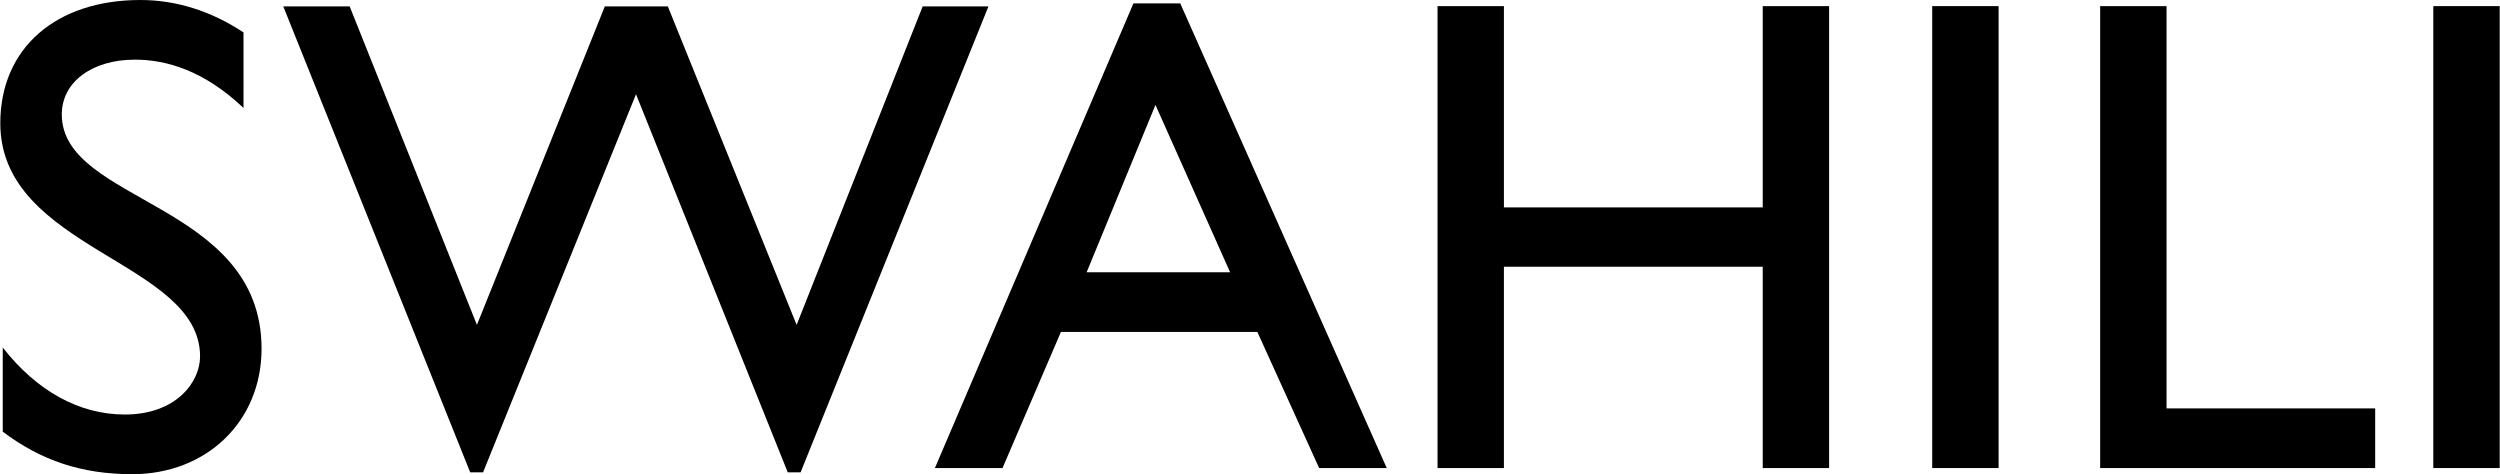 <?xml version="1.0" encoding="utf-8"?>
<!-- Generator: Adobe Illustrator 18.0.0, SVG Export Plug-In . SVG Version: 6.00 Build 0)  -->
<!DOCTYPE svg PUBLIC "-//W3C//DTD SVG 1.1//EN" "http://www.w3.org/Graphics/SVG/1.1/DTD/svg11.dtd">
<svg version="1.1" id="Layer_1" xmlns="http://www.w3.org/2000/svg" xmlns:xlink="http://www.w3.org/1999/xlink" x="0px" y="0px"
	 width="81.72px" height="15.5px" viewBox="2144.59 3.79 81.72 15.5" style="enable-background:new 2144.59 3.79 81.72 15.5;"
	 xml:space="preserve">
<style type="text/css">
	.st0{fill-rule:evenodd;clip-rule:evenodd;}
	.st1{fill:#1E1E1E;}
</style>
<g>
	<path d="M2152.54,7.31c-1.29-1.22-2.52-1.57-3.54-1.57c-1.4,0-2.39,0.73-2.39,1.79c0,2.9,6.53,2.86,6.53,7.66
		c0,2.37-1.79,4.1-4.23,4.1c-1.64,0-2.97-0.44-4.23-1.39v-2.75c1.11,1.42,2.5,2.19,3.99,2.19c1.68,0,2.46-1.06,2.46-1.9
		c0-3.12-6.53-3.48-6.53-7.62c0-2.46,1.82-4.03,4.58-4.03c1.15,0,2.3,0.35,3.37,1.06V7.31z"/>
	<path d="M2170.76,19.23h-0.42l-4.96-12.36l-5,12.36h-0.42l-6.11-15.23h2.17l4.16,10.41l4.18-10.41h2.06l4.21,10.41l4.12-10.41h2.15
		L2170.76,19.23z"/>
	<path d="M2189.92,19.09h-2.21l-2.02-4.45h-6.42l-1.91,4.45h-2.21l6.49-15.19h1.53L2189.92,19.09z M2180.11,12.69h4.69l-2.44-5.47
		L2180.11,12.69z"/>
	<path d="M2204.38,19.09h-2.17v-6.58h-8.46v6.58h-2.17V3.99h2.17v6.58h8.46V3.99h2.17V19.09z"/>
	<path d="M2209.92,19.09h-2.17V3.99h2.17V19.09z"/>
	<path d="M2215.41,17.14h6.82v1.95h-8.99V3.99h2.17V17.14z"/>
	<path d="M2226.3,19.09h-2.17V3.99h2.17V19.09z"/>
</g>
</svg>
